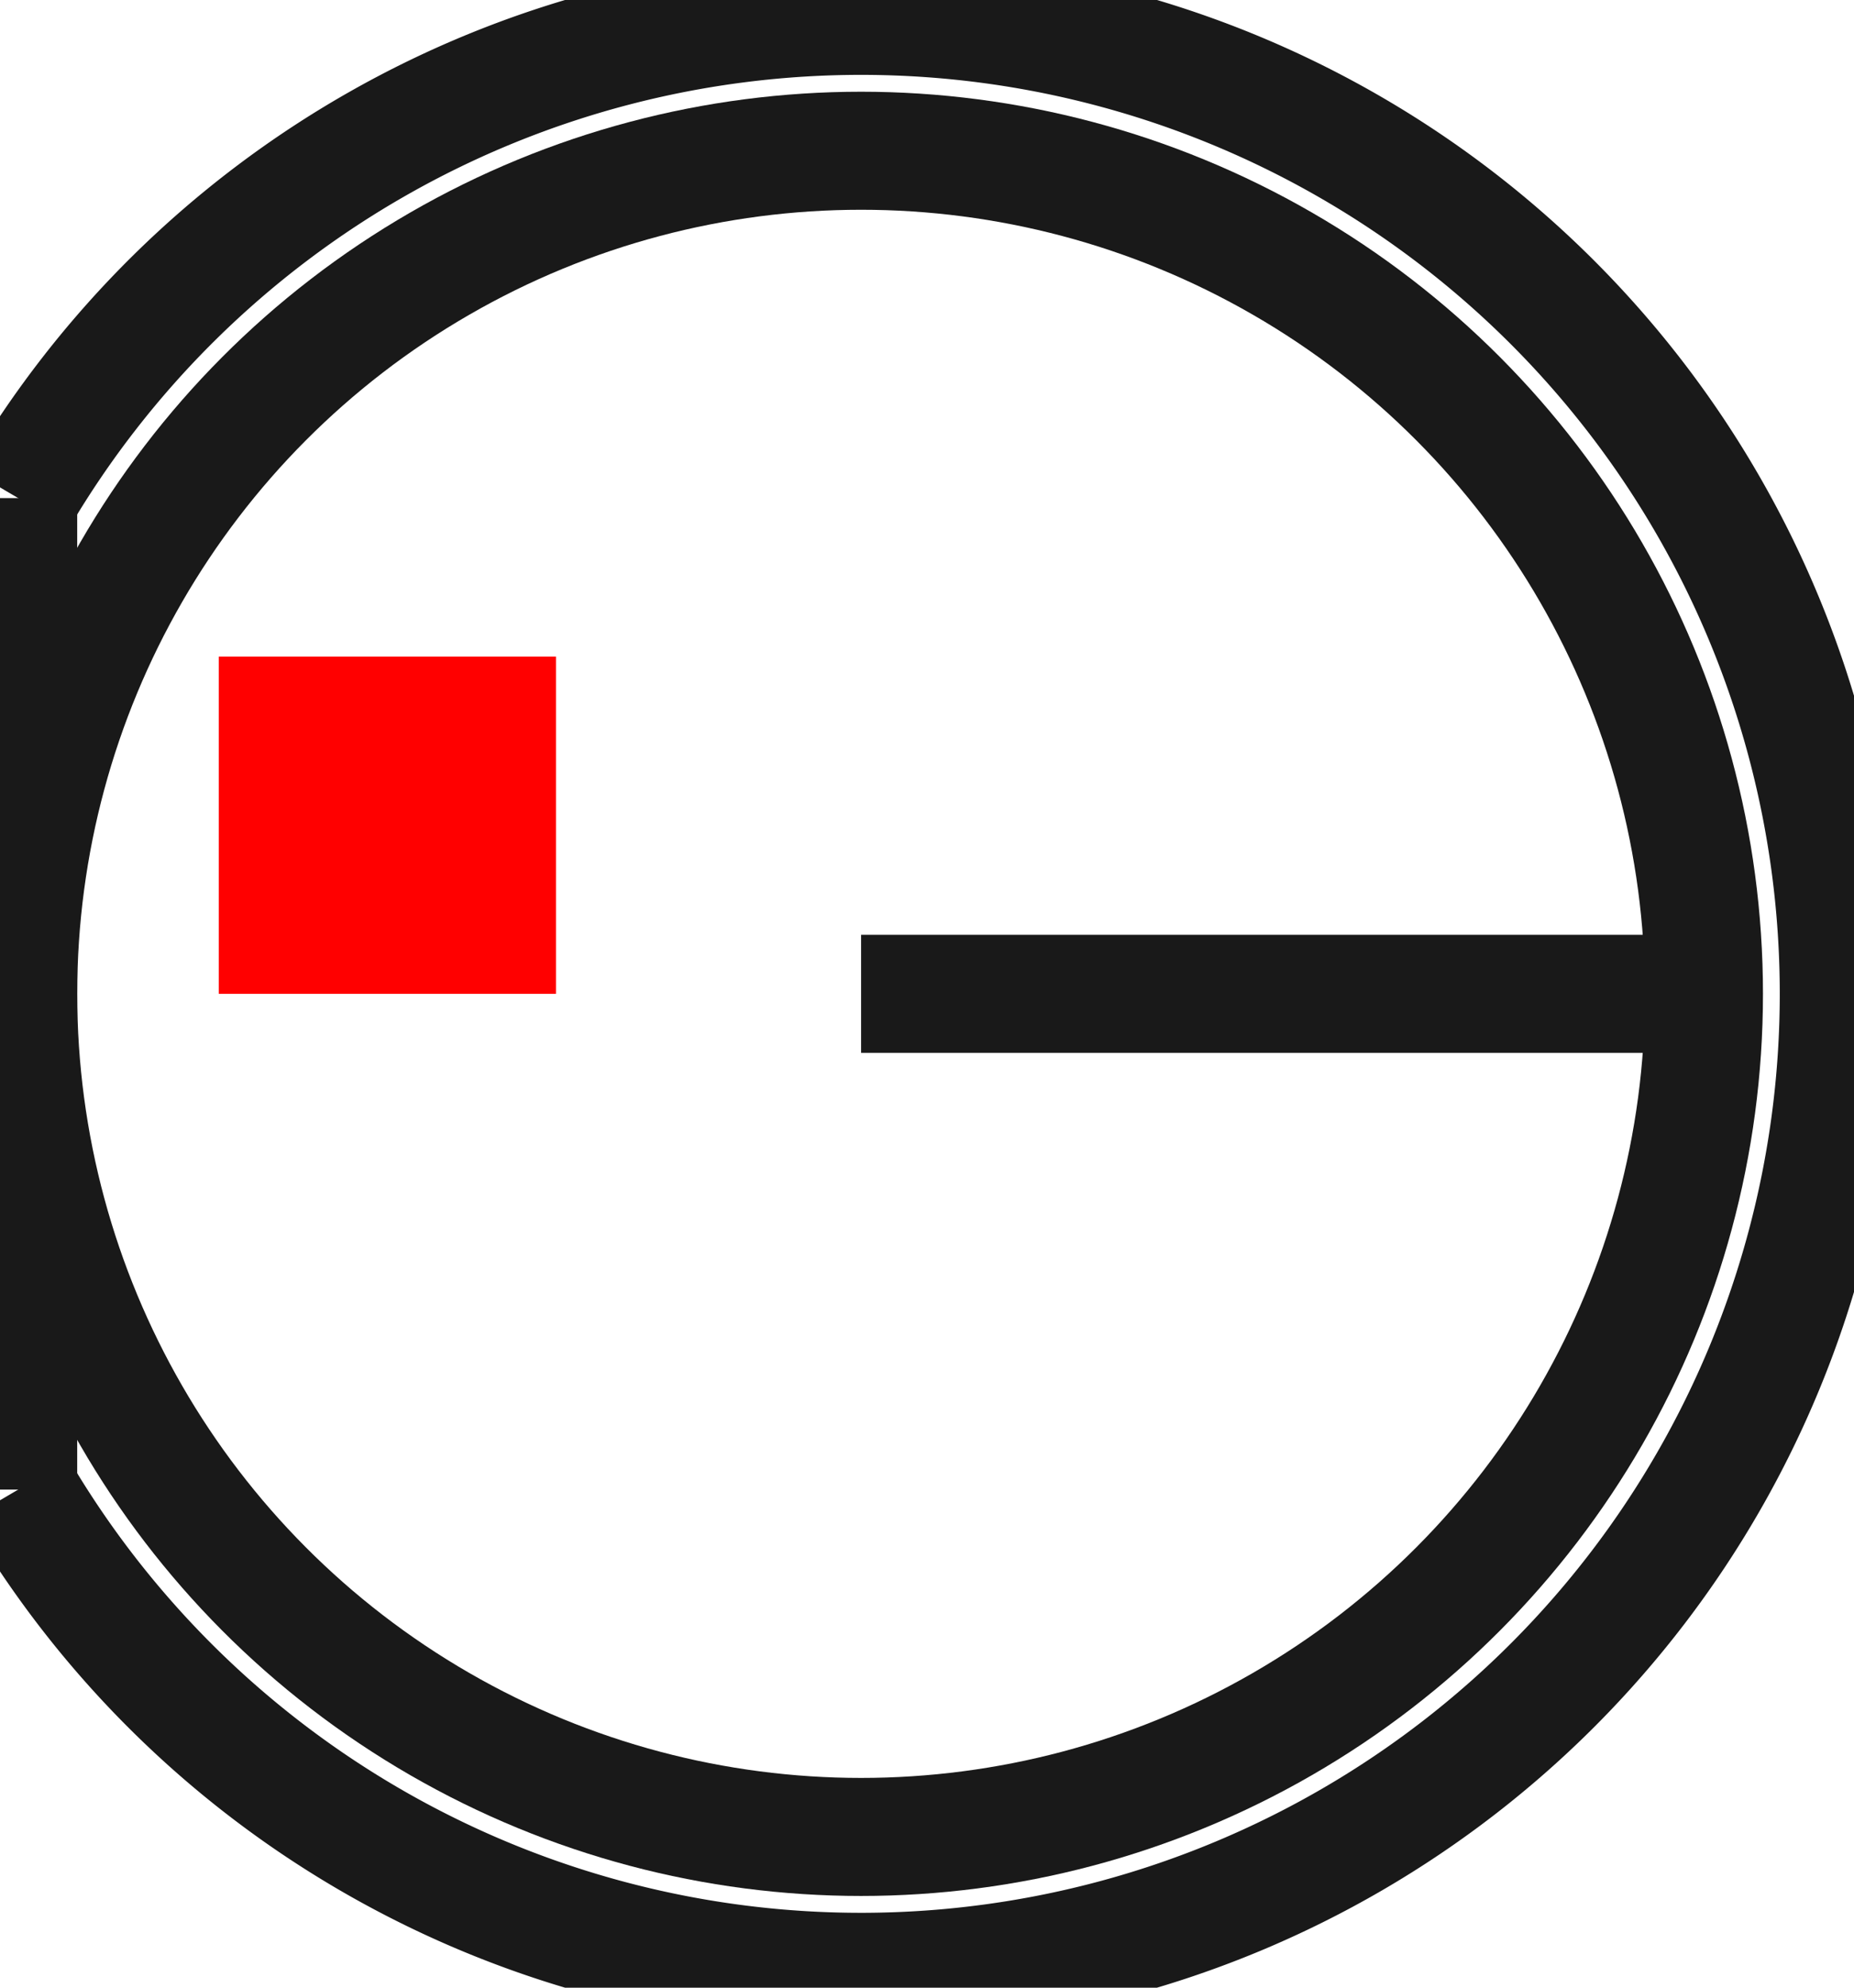 <?xml version="1.0"?>
<!DOCTYPE svg PUBLIC "-//W3C//DTD SVG 1.1//EN" "http://www.w3.org/Graphics/SVG/1.1/DTD/svg11.dtd">
<svg width="5.499mm" height="5.894mm" viewBox="0 0 5.499 5.894" xmlns="http://www.w3.org/2000/svg" version="1.1">
<g id="Shape2DView" transform="translate(0.649,2.947) scale(1,-1)">
<circle cx="1.905" cy="4.041211809636e-15" r="2.5" stroke="#191919" stroke-width="0.35 px" style="stroke-width:0.35;stroke-miterlimit:4;stroke-dasharray:none;fill:none"/>
<path id="Shape2DView_nwe0001"  d="M -0.595 -1.47 A 2.9 2.9 0 1 1 -0.595 1.47" stroke="#191919" stroke-width="0.35 px" style="stroke-width:0.35;stroke-miterlimit:4;stroke-dasharray:none;fill:none;fill-opacity:1;fill-rule: evenodd"/>
<path id="Shape2DView_nwe0002"  d="M -0.595 -1.47 L -0.595 2.886579864025407e-15 " stroke="#191919" stroke-width="0.35 px" style="stroke-width:0.35;stroke-miterlimit:4;stroke-dasharray:none;fill:none;fill-opacity:1;fill-rule: evenodd"/>
<path id="Shape2DView_nwe0003"  d="M -0.595 2.886579864025407e-15 L -0.595 1.47 " stroke="#191919" stroke-width="0.35 px" style="stroke-width:0.35;stroke-miterlimit:4;stroke-dasharray:none;fill:none;fill-opacity:1;fill-rule: evenodd"/>
<path id="Shape2DView_nwe0004"  d="M 4.405 6.061817714453e-15 L 4.389 6.24827602341798e-15 L 4.342 6.4323895109620944e-15 L 4.265 6.6118428431543424e-15 L 4.157 6.784379290221158e-15 L 4.022 6.947829106232698e-15 L 3.86 7.100136814916823e-15 L 3.673 7.239387058465841e-15 L 3.464 7.363828684272251e-15 L 3.235 7.471896766688822e-15 L 2.99 7.562232286876605e-15 L 2.731 7.633699223255346e-15 L 2.461 7.685398837634004e-15 L 2.185 7.716680977364951e-15 L 1.905 7.72715225139075e-15 " stroke="#191919" stroke-width="0.35 px" style="stroke-width:0.35;stroke-miterlimit:4;stroke-dasharray:none;fill:none;fill-opacity:1;fill-rule: evenodd"/>
<title>b'Shape2DView'</title>
</g>
<g id="Rectangle" transform="translate(0.649,2.947) scale(1,-1)">
<rect fill="#ff0000" id="origin" width="1" height="1" x="0" y="0" />
<title>b'Rectangle'</title>
</g>
</svg>